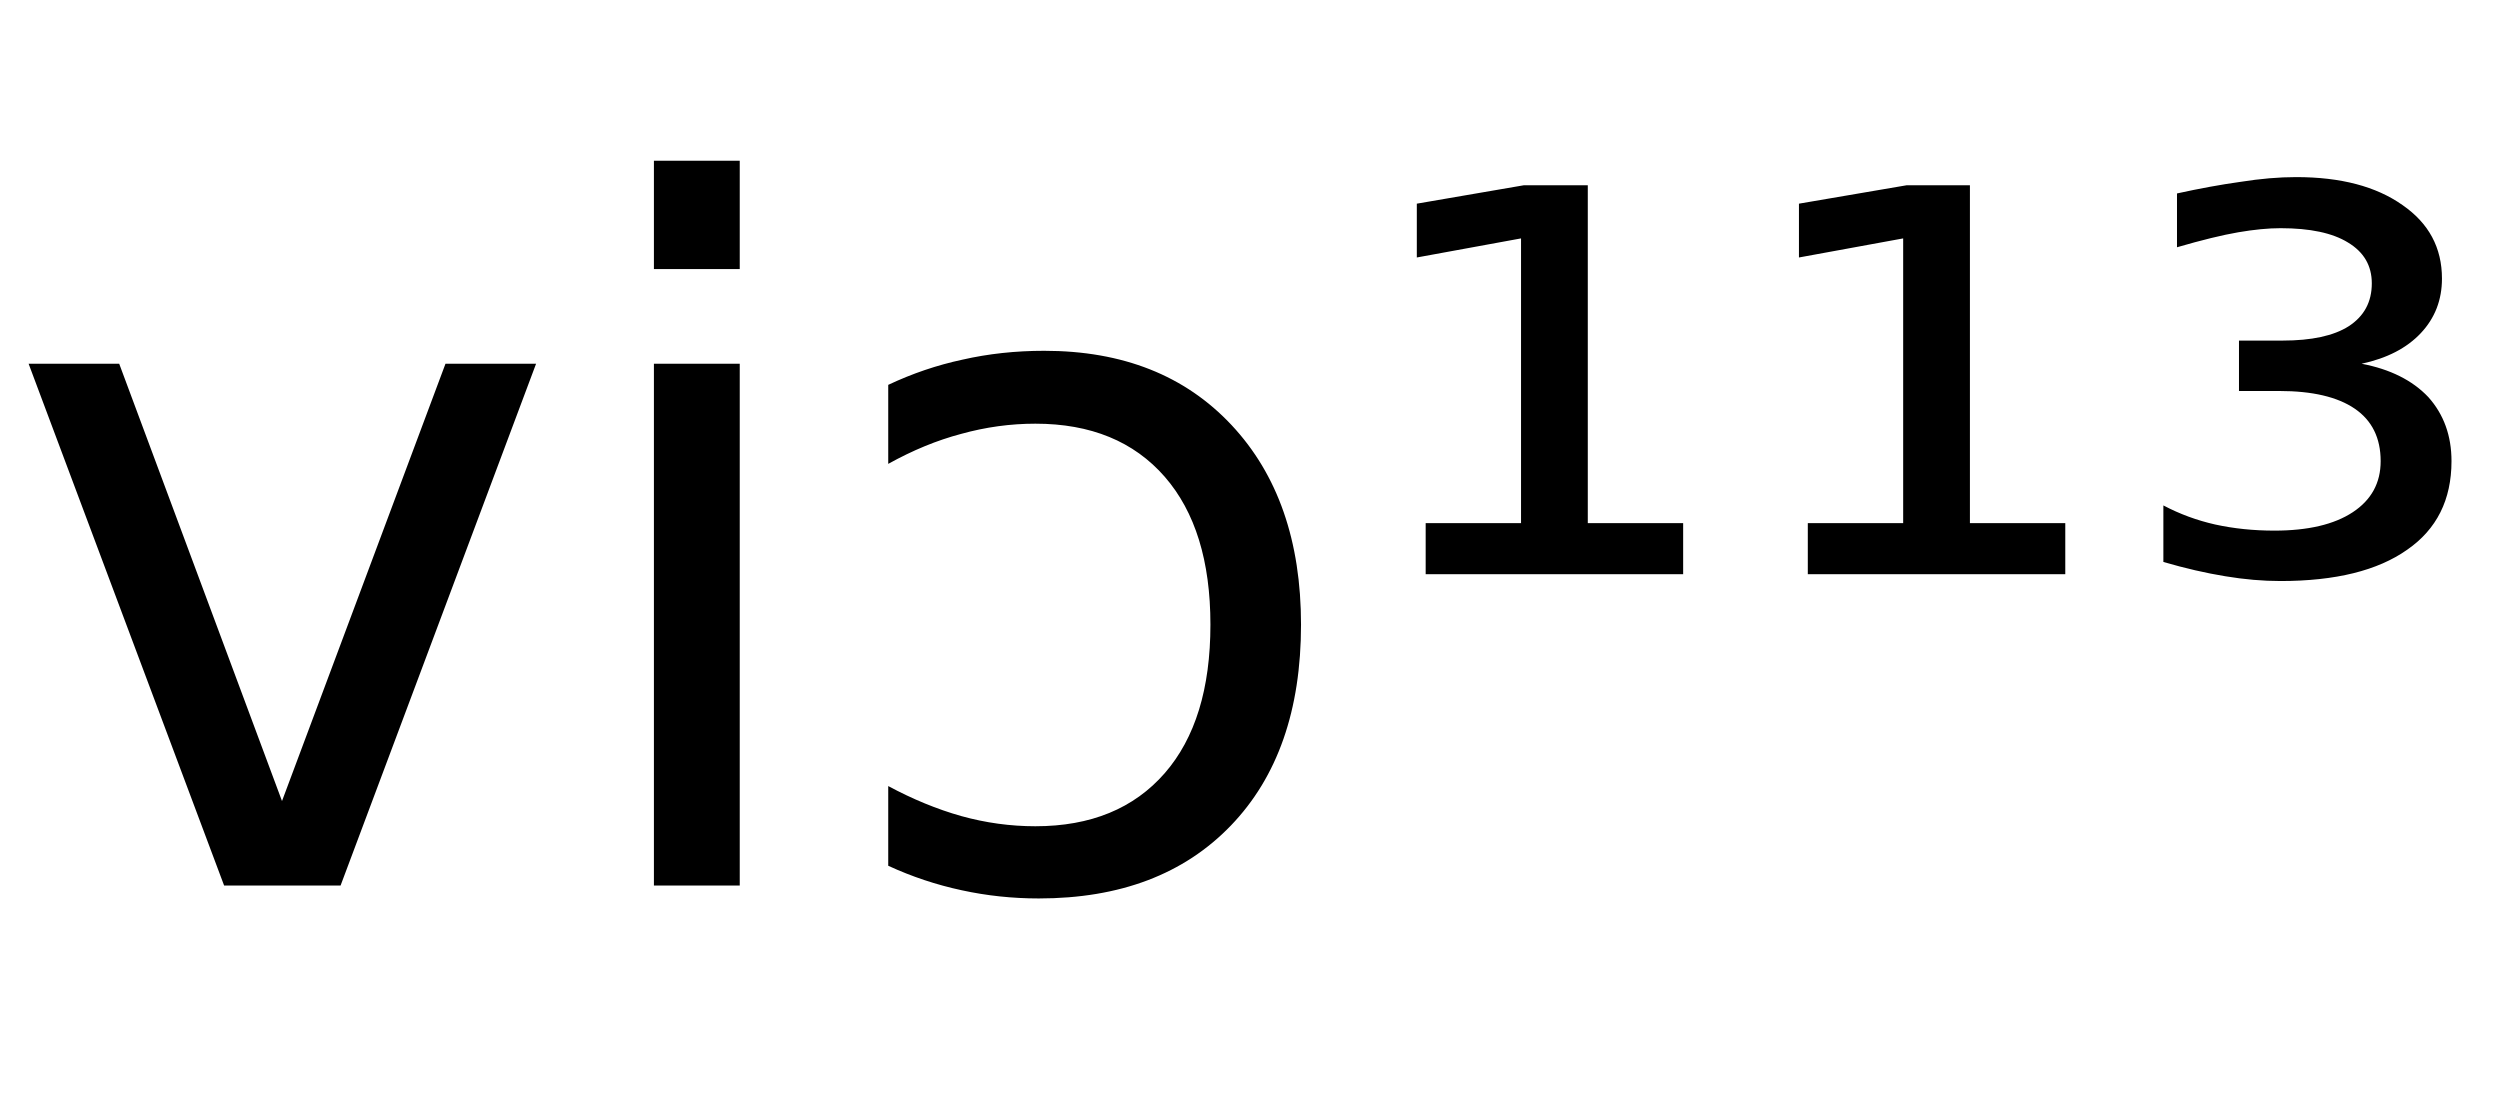 <svg height="16.297" width="36.702" xmlns="http://www.w3.org/2000/svg" ><path d="M3.29 13.00L0.42 5.34L1.75 5.34L4.14 11.76L6.54 5.34L7.87 5.34L5.00 13.00L3.29 13.00ZM9.60 13.00L9.60 5.34L10.86 5.34L10.86 13.00L9.60 13.00ZM9.60 3.95L9.60 2.36L10.86 2.36L10.86 3.95L9.60 3.95ZM13.04 6.81L13.04 5.65Q13.57 5.40 14.13 5.28Q14.70 5.15 15.33 5.15L15.33 5.15Q17.06 5.15 18.08 6.24Q19.10 7.33 19.10 9.17L19.10 9.17Q19.10 11.05 18.07 12.12Q17.04 13.19 15.25 13.19L15.25 13.19Q14.67 13.19 14.12 13.07Q13.56 12.95 13.04 12.71L13.04 12.71L13.04 11.54Q13.58 11.83 14.11 11.98Q14.65 12.13 15.20 12.13L15.20 12.13Q16.42 12.13 17.10 11.35Q17.77 10.58 17.77 9.17L17.77 9.17Q17.77 7.77 17.10 7.00Q16.42 6.22 15.20 6.22L15.20 6.22Q14.65 6.22 14.11 6.37Q13.58 6.51 13.04 6.81L13.04 6.81ZM20.93 8.43L20.93 7.68L22.33 7.68L22.33 3.50L20.80 3.78L20.80 2.99L22.37 2.72L23.31 2.72L23.31 7.68L24.71 7.68L24.71 8.43L20.93 8.43ZM26.54 8.43L26.54 7.68L27.94 7.68L27.94 3.50L26.41 3.78L26.41 2.99L27.99 2.72L28.92 2.72L28.92 7.68L30.32 7.68L30.32 8.43L26.54 8.43ZM34.67 5.34L34.67 5.34Q35.30 5.46 35.65 5.83Q35.99 6.21 35.99 6.77L35.99 6.77Q35.99 7.62 35.34 8.07Q34.69 8.53 33.48 8.53L33.48 8.53Q33.09 8.53 32.67 8.46Q32.24 8.39 31.76 8.25L31.76 8.25L31.76 7.42Q32.12 7.61 32.52 7.70Q32.93 7.79 33.39 7.79L33.39 7.79Q34.13 7.79 34.54 7.52Q34.95 7.25 34.95 6.77L34.95 6.77Q34.95 6.26 34.57 6.00Q34.19 5.74 33.46 5.74L33.46 5.74L32.87 5.74L32.87 5.00L33.51 5.00Q34.15 5.00 34.48 4.79Q34.82 4.57 34.82 4.16L34.82 4.16Q34.82 3.77 34.47 3.56Q34.13 3.35 33.48 3.35L33.48 3.35Q33.21 3.35 32.86 3.41Q32.51 3.47 31.96 3.63L31.96 3.63L31.96 2.84Q32.46 2.73 32.89 2.67Q33.33 2.60 33.71 2.60L33.71 2.60Q34.69 2.60 35.27 3.01Q35.85 3.41 35.85 4.09L35.85 4.09Q35.85 4.56 35.54 4.89Q35.23 5.22 34.67 5.34Z"></path></svg>